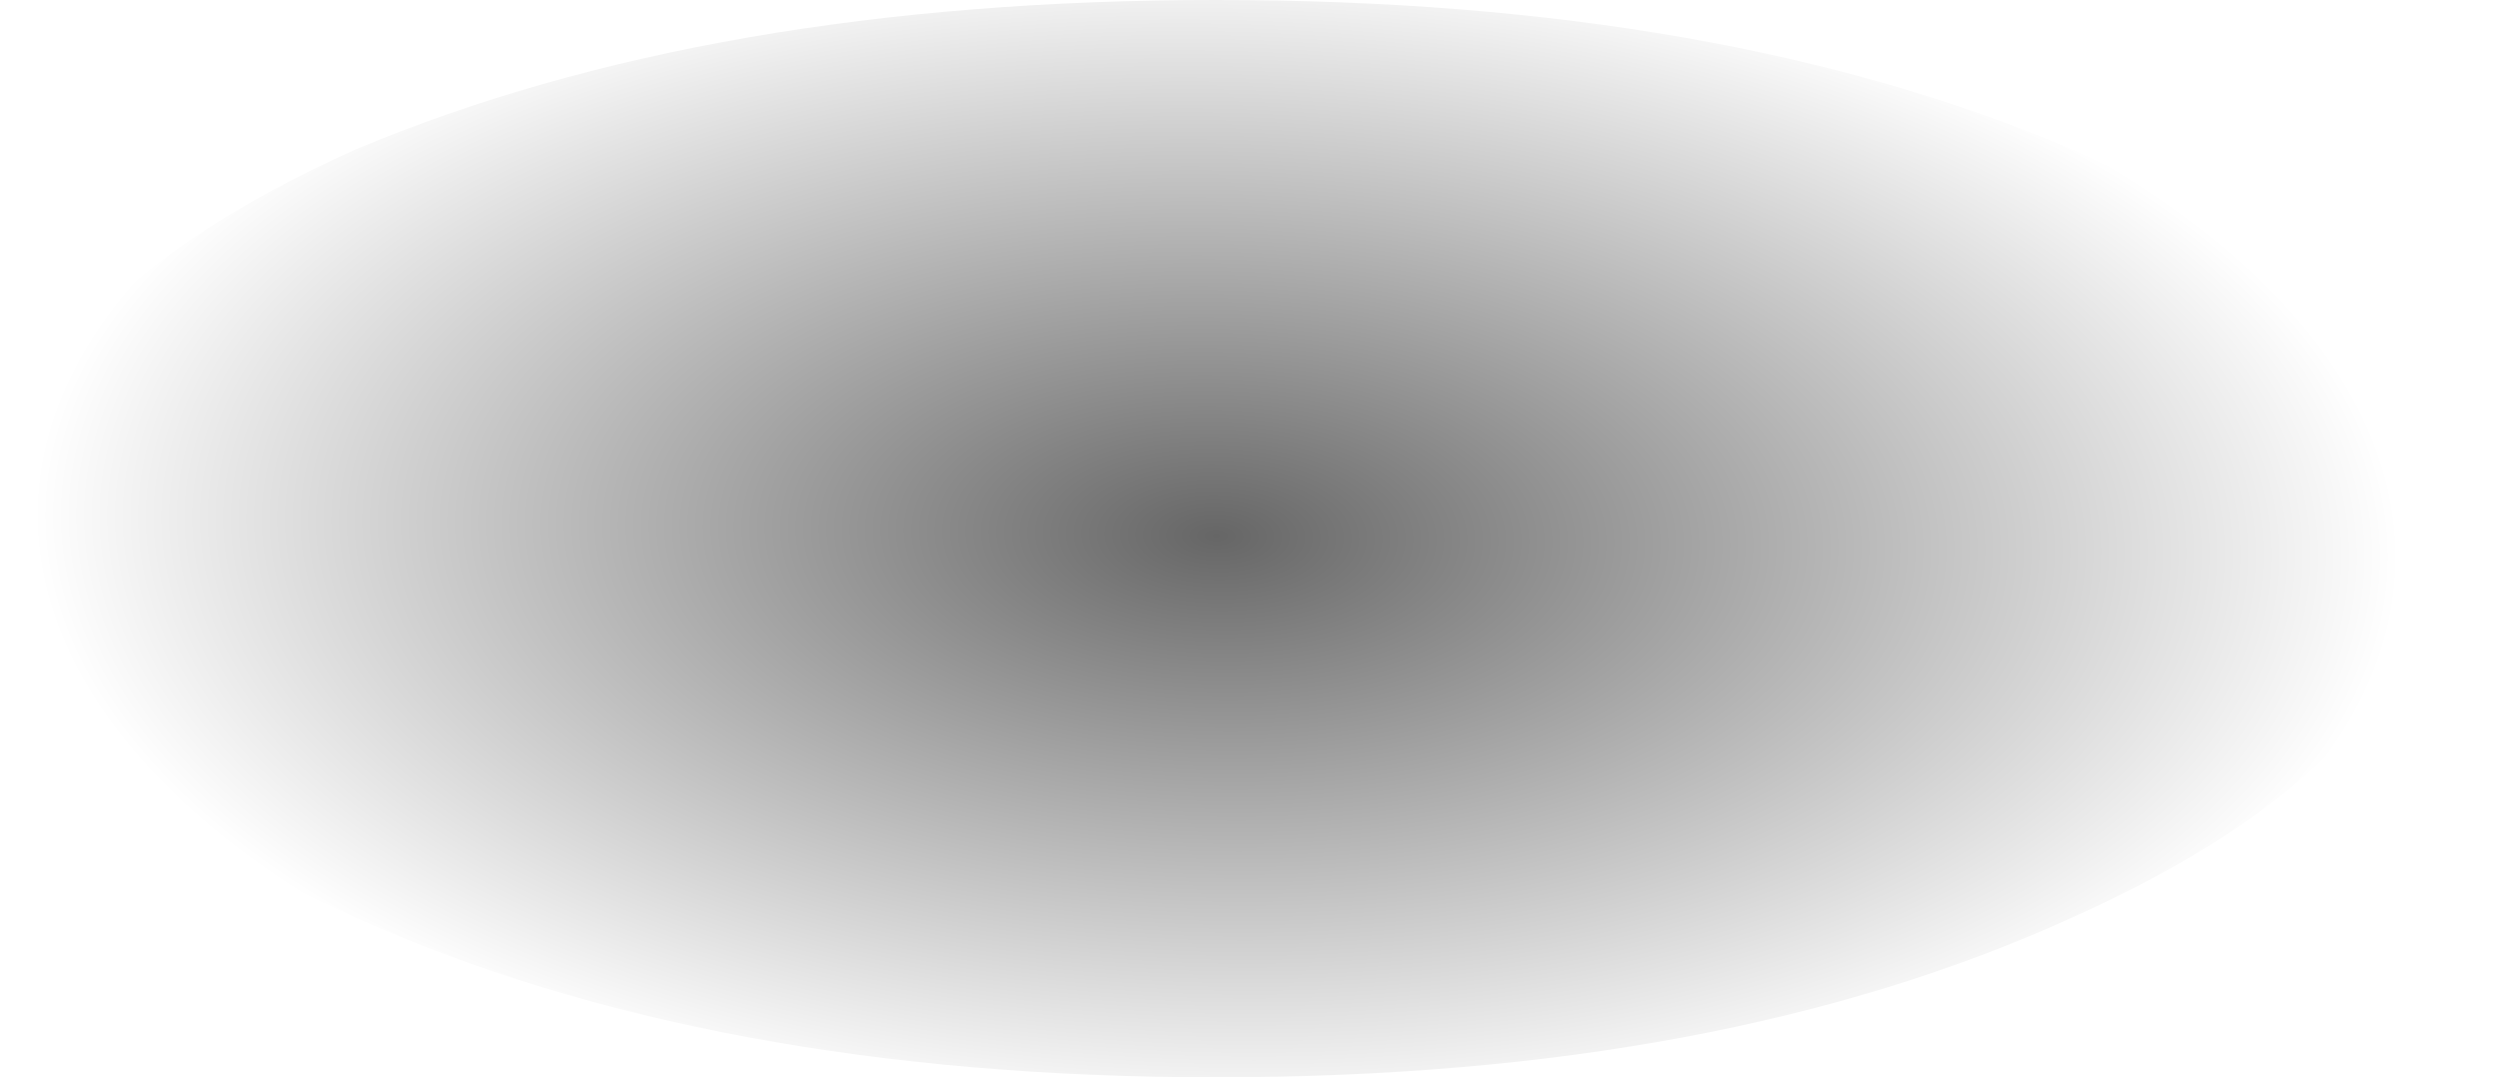 <?xml version="1.0" encoding="UTF-8" standalone="no"?>
<svg xmlns:xlink="http://www.w3.org/1999/xlink" height="10.45px" width="24.25px" xmlns="http://www.w3.org/2000/svg">
  <g transform="matrix(1.0, 0.0, 0.0, 1.0, -2.45, -20.05)">
    <path d="M2.45 25.25 Q2.45 27.4 5.9 28.95 9.35 30.5 14.25 30.5 19.15 30.5 22.55 28.95 26.0 27.4 26.0 25.25 26.0 23.05 22.55 21.5 19.15 20.05 14.25 20.05 9.35 20.05 5.9 21.5 2.45 23.05 2.45 25.25" fill="url(#gradient0)" fill-rule="evenodd" stroke="none">
      <animate attributeName="d" dur="2s" repeatCount="indefinite" values="M2.45 25.25 Q2.45 27.4 5.9 28.95 9.35 30.5 14.25 30.5 19.15 30.5 22.55 28.95 26.0 27.4 26.0 25.25 26.0 23.05 22.55 21.5 19.15 20.05 14.25 20.05 9.35 20.05 5.9 21.5 2.45 23.05 2.45 25.25;M3.15 25.25 Q3.15 27.4 6.55 28.95 10.05 30.5 14.95 30.5 19.8 30.5 23.2 28.95 26.7 27.4 26.7 25.25 26.7 23.05 23.2 21.5 19.8 20.05 14.95 20.05 10.05 20.05 6.55 21.5 3.15 23.05 3.15 25.25"/>
    </path>
    <path d="M2.45 25.25 Q2.45 23.05 5.9 21.5 9.35 20.05 14.25 20.05 19.15 20.05 22.55 21.5 26.0 23.05 26.0 25.25 26.0 27.4 22.55 28.95 19.15 30.5 14.25 30.5 9.35 30.5 5.9 28.95 2.45 27.4 2.45 25.25" fill="none" stroke="#000000" stroke-linecap="round" stroke-linejoin="round" stroke-opacity="0.0" stroke-width="1.0">
      <animate attributeName="stroke" dur="2s" repeatCount="indefinite" values="#000000;#000001"/>
      <animate attributeName="stroke-width" dur="2s" repeatCount="indefinite" values="0.0;0.0"/>
      <animate attributeName="fill-opacity" dur="2s" repeatCount="indefinite" values="0.0;0.0"/>
      <animate attributeName="d" dur="2s" repeatCount="indefinite" values="M2.45 25.25 Q2.45 23.05 5.9 21.5 9.35 20.05 14.25 20.05 19.15 20.05 22.55 21.5 26.0 23.05 26.0 25.25 26.0 27.4 22.55 28.95 19.15 30.5 14.25 30.5 9.35 30.5 5.9 28.95 2.45 27.4 2.45 25.25;M3.15 25.25 Q3.15 23.05 6.55 21.5 10.05 20.05 14.95 20.05 19.8 20.05 23.2 21.5 26.7 23.05 26.7 25.25 26.7 27.4 23.2 28.95 19.8 30.5 14.95 30.5 10.05 30.5 6.55 28.95 3.15 27.4 3.15 25.25"/>
    </path>
  </g>
  <defs>
    <radialGradient cx="0" cy="0" gradientTransform="matrix(3.0E-4, -0.007, 0.014, 4.0E-4, 14.25, 25.25)" gradientUnits="userSpaceOnUse" id="gradient0" r="819.2" spreadMethod="pad">
      <animateTransform additive="replace" attributeName="gradientTransform" dur="2s" from="1" repeatCount="indefinite" to="1" type="scale"/>
      <animateTransform additive="sum" attributeName="gradientTransform" dur="2s" from="14.25 25.25" repeatCount="indefinite" to="14.95 25.25" type="translate"/>
      <animateTransform additive="sum" attributeName="gradientTransform" dur="2s" from="-87.22" repeatCount="indefinite" to="-87.22" type="rotate"/>
      <animateTransform additive="sum" attributeName="gradientTransform" dur="2s" from="0.007 0.014" repeatCount="indefinite" to="0.007 0.014" type="scale"/>
      <animateTransform additive="sum" attributeName="gradientTransform" dur="2s" from="2.561" repeatCount="indefinite" to="2.561" type="skewX"/>
      <stop offset="0.0" stop-color="#000000" stop-opacity="0.6">
        <animate attributeName="offset" dur="2s" repeatCount="indefinite" values="0.0;0.0"/>
        <animate attributeName="stop-color" dur="2s" repeatCount="indefinite" values="#000000;#000001"/>
        <animate attributeName="stop-opacity" dur="2s" repeatCount="indefinite" values="0.6;0.6"/>
      </stop>
      <stop offset="1.0" stop-color="#000000" stop-opacity="0.0">
        <animate attributeName="offset" dur="2s" repeatCount="indefinite" values="1.0;1.0"/>
        <animate attributeName="stop-color" dur="2s" repeatCount="indefinite" values="#000000;#000001"/>
        <animate attributeName="stop-opacity" dur="2s" repeatCount="indefinite" values="0.0;0.0"/>
      </stop>
    </radialGradient>
  </defs>
</svg>

